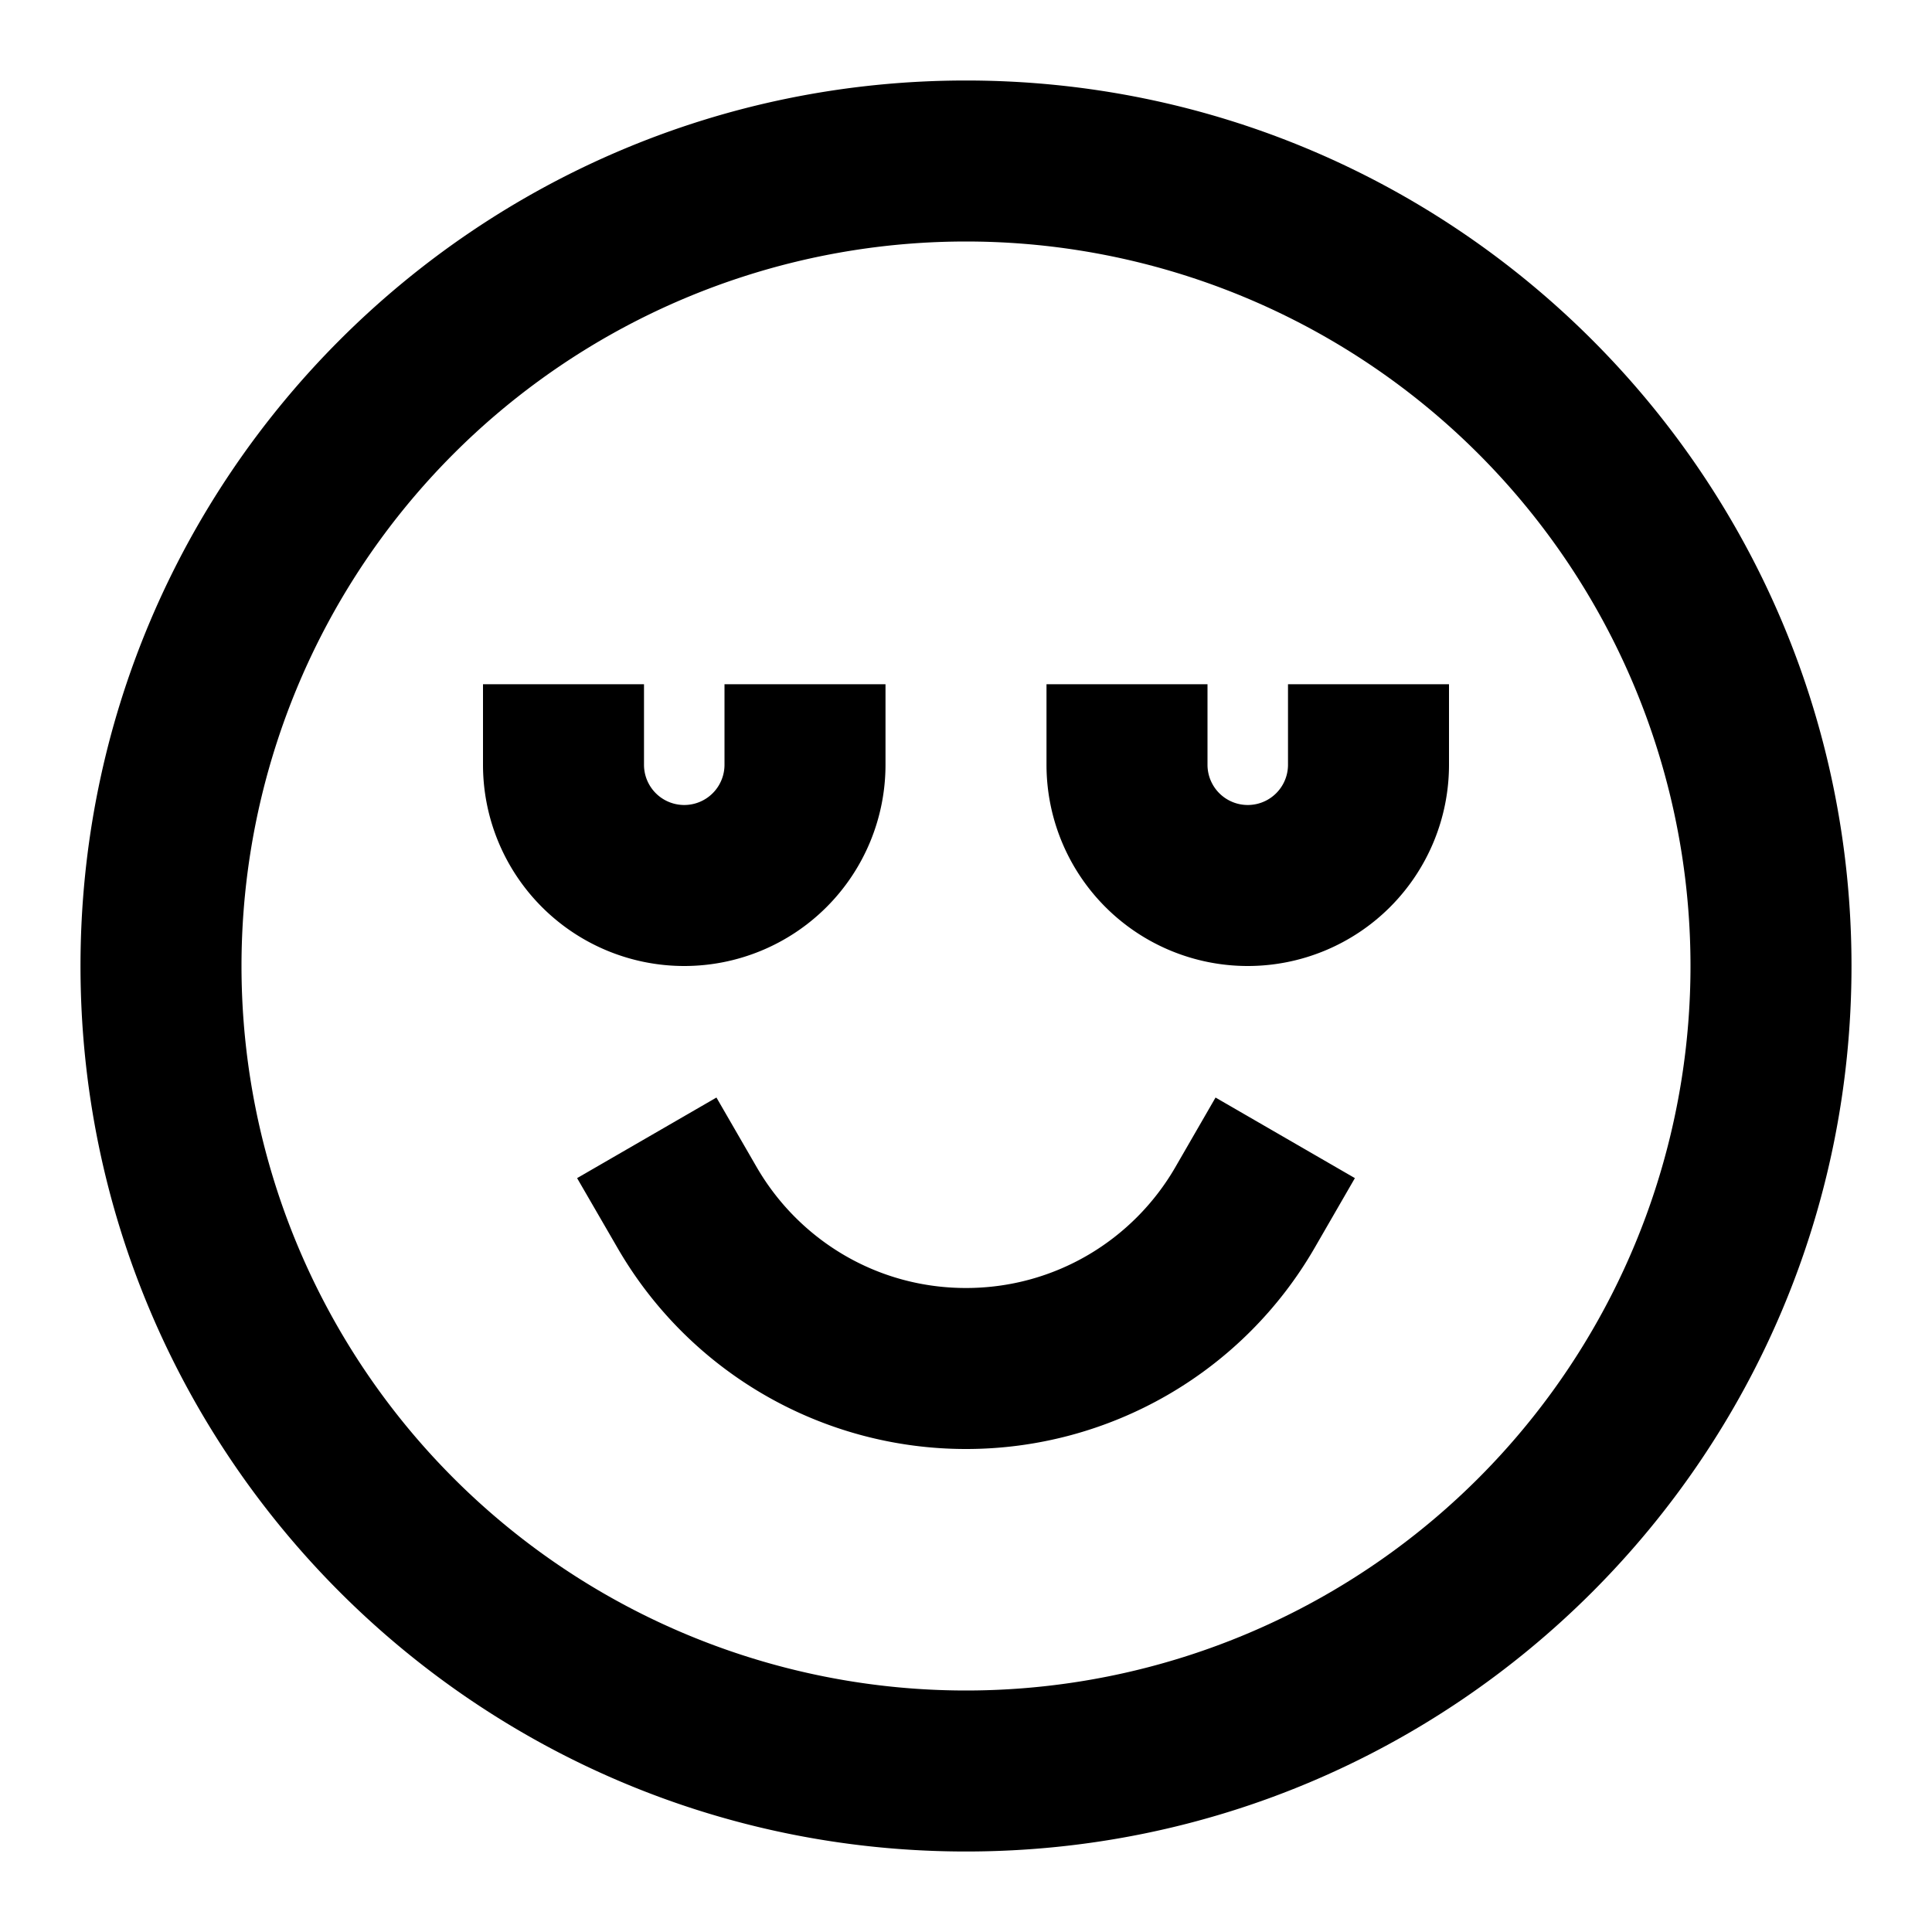 <svg xmlns="http://www.w3.org/2000/svg" width="1em" height="1em" viewBox="0 0 24 24"><path fill="currentColor" d="M12 3a9 9 0 1 0 0 18a9 9 0 0 0 0-18M1 12C1 5.925 5.925 1 12 1s11 4.925 11 11s-4.925 11-11 11S1 18.075 1 12m7-3.5v1a.5.5 0 0 0 1 0v-1h2v1a2.5 2.5 0 0 1-5 0v-1zm7 0v1a.5.5 0 0 0 1 0v-1h2v1a2.5 2.5 0 0 1-5 0v-1zm-6.1 5.134l.5.865C9.922 15.4 10.89 16 12 16s2.08-.601 2.6-1.5l.5-.866l1.731 1.001l-.5.866A4.998 4.998 0 0 1 12 18a4.998 4.998 0 0 1-4.33-2.5l-.501-.865z"/></svg>